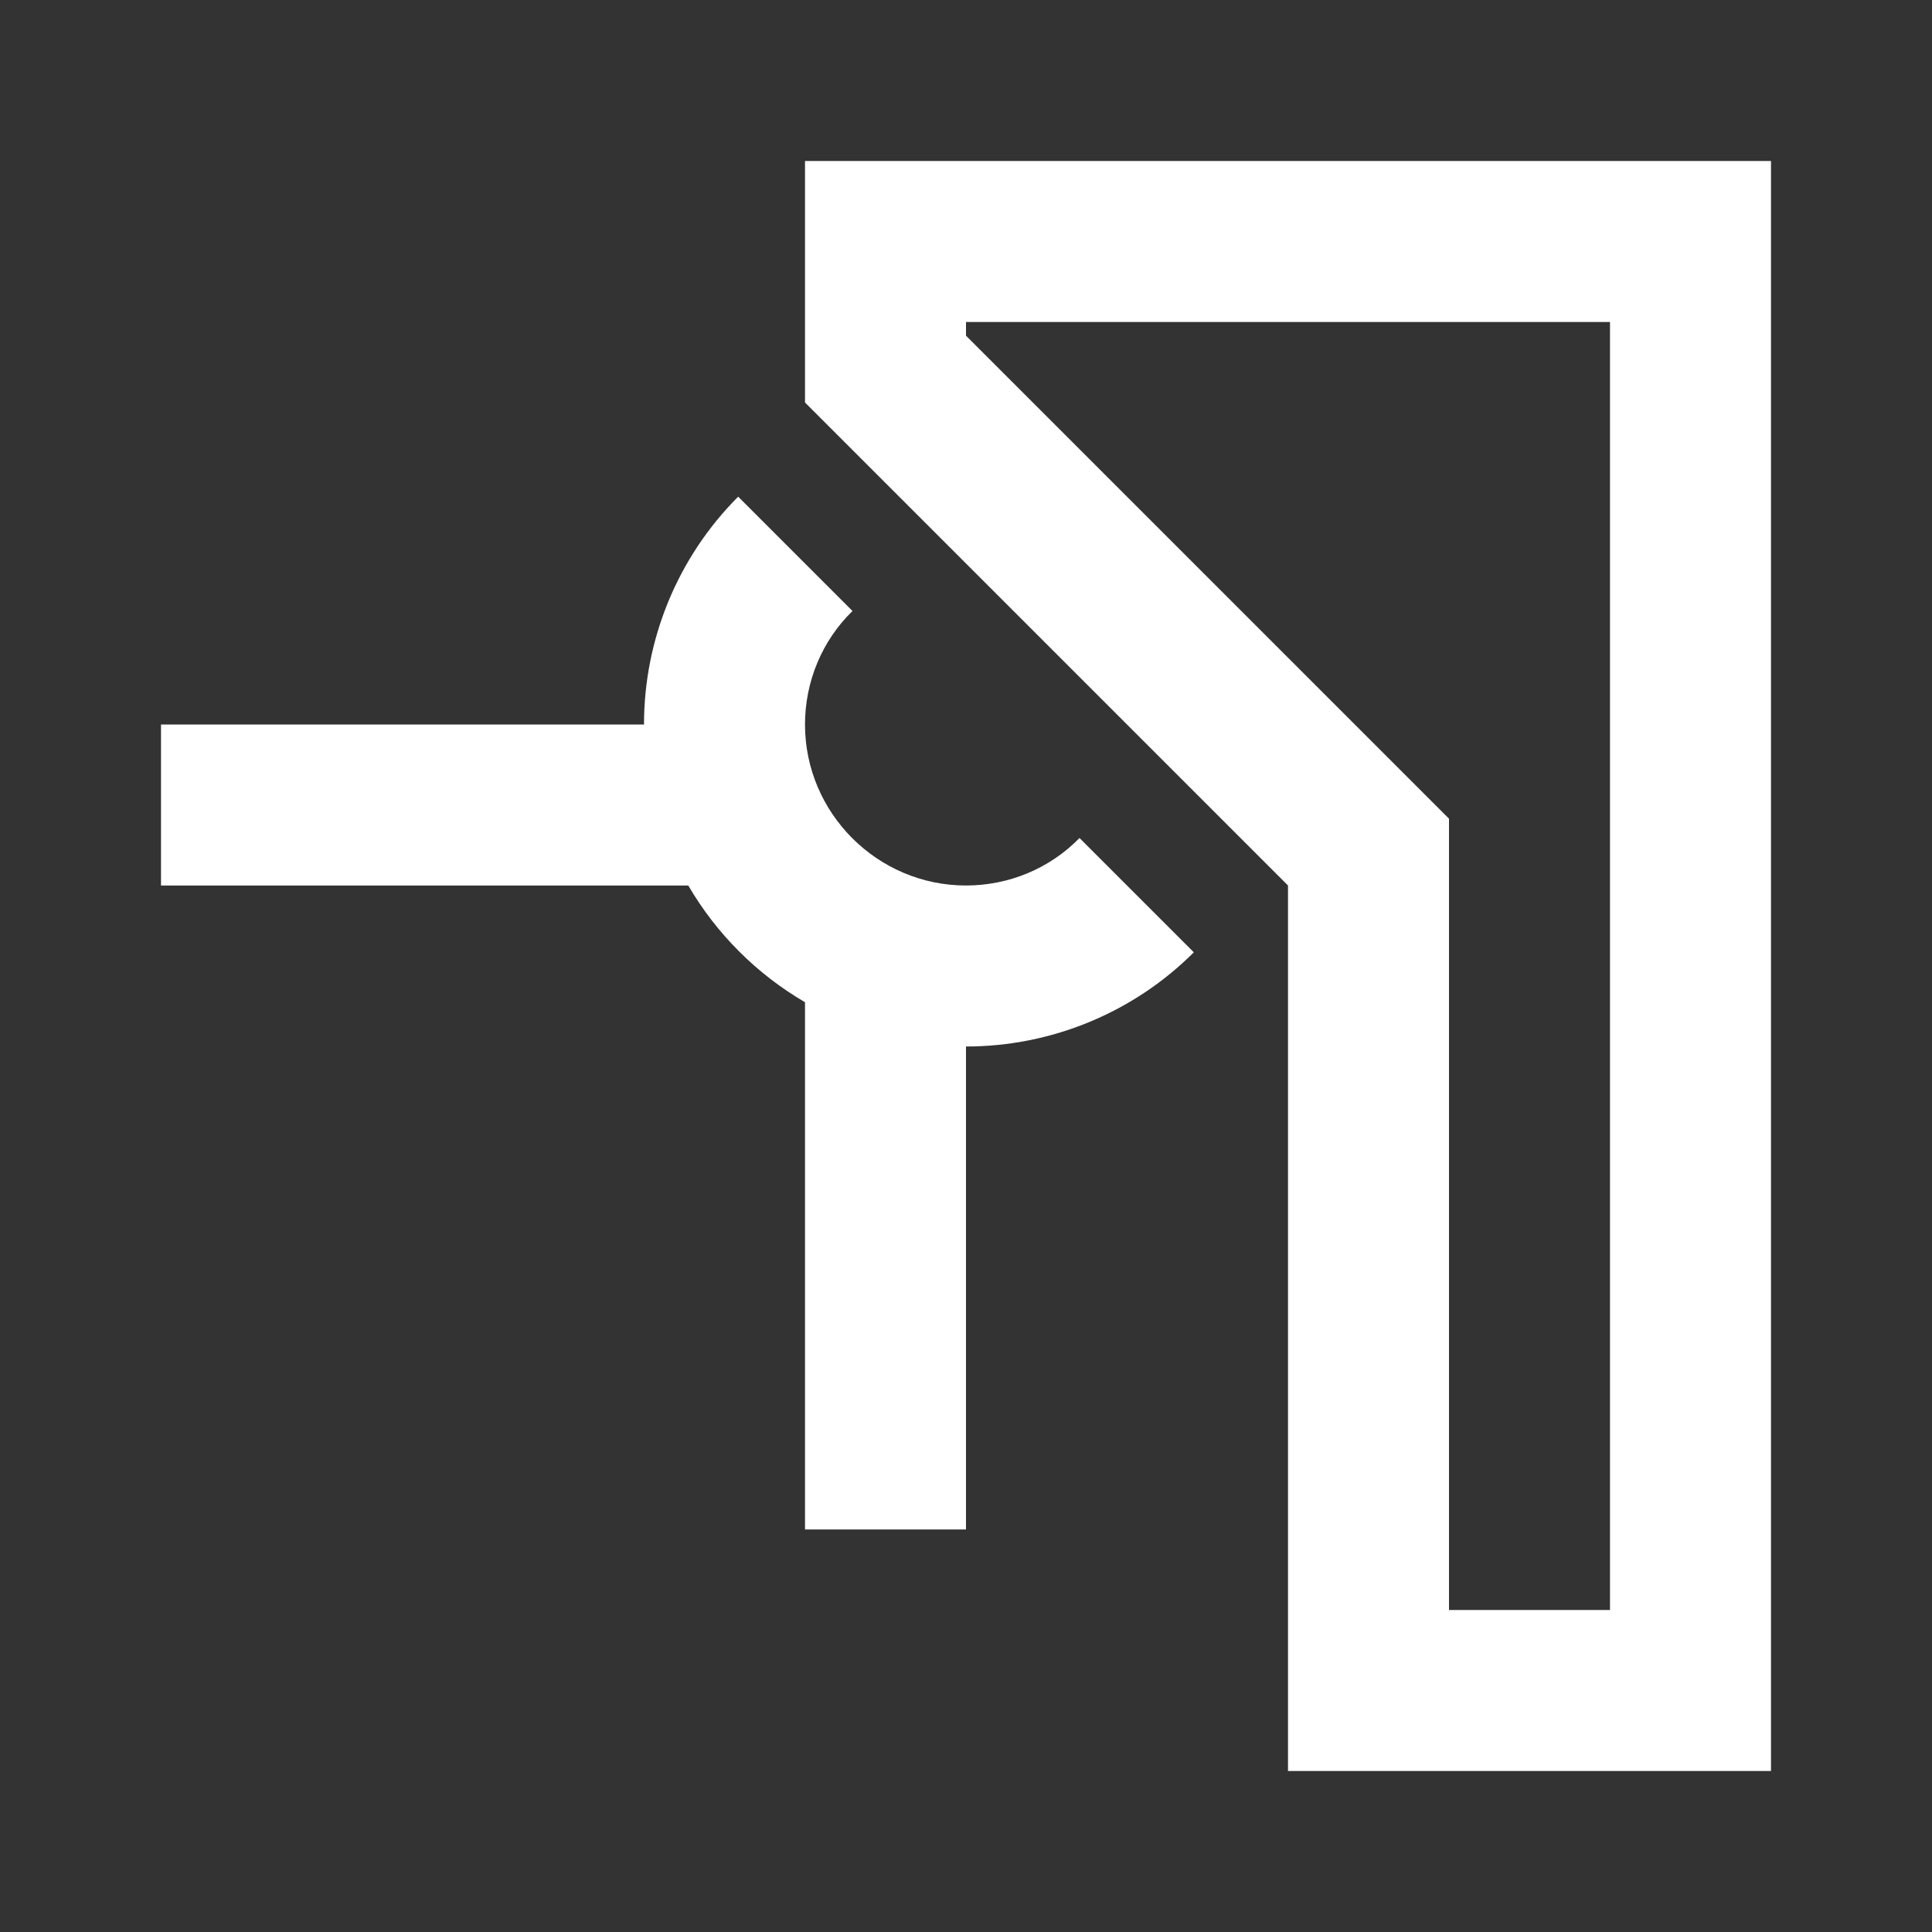 <?xml version="1.0" encoding="UTF-8"?><!DOCTYPE svg PUBLIC "-//W3C//DTD SVG 1.1//EN" "http://www.w3.org/Graphics/SVG/1.1/DTD/svg11.dtd"><svg xmlns="http://www.w3.org/2000/svg" xmlns:xlink="http://www.w3.org/1999/xlink" version="1.1" width="512" height="512" viewBox="0 0 512 512"><rect x="0" y="0" width="512" height="512" fill="#333333" stroke="none"/>    <path fill="#ffffff" transform="scale(1, -1) translate(0, -448)" glyph-name="turnstile-outline" unicode="&#xFCB2;" horiz-adv-x="512" d=" M286.08 225.92C278.187 217.813 267.307 213.333 256 213.333C232.533 213.333 213.333 232.533 213.333 256C213.333 267.307 217.813 278.187 225.92 286.08L195.627 316.373C179.627 300.373 170.667 278.613 170.667 256H42.667V213.333H182.4C189.867 200.533 200.533 189.867 213.333 182.4V42.667H256V170.667C278.613 170.667 300.373 179.627 316.373 195.627L286.08 225.92M213.333 405.333V341.333L341.333 213.333V-21.333H469.333V405.333H213.333M426.667 21.333H384V231.04L256 359.04V362.667H426.667V21.333z" /></svg>